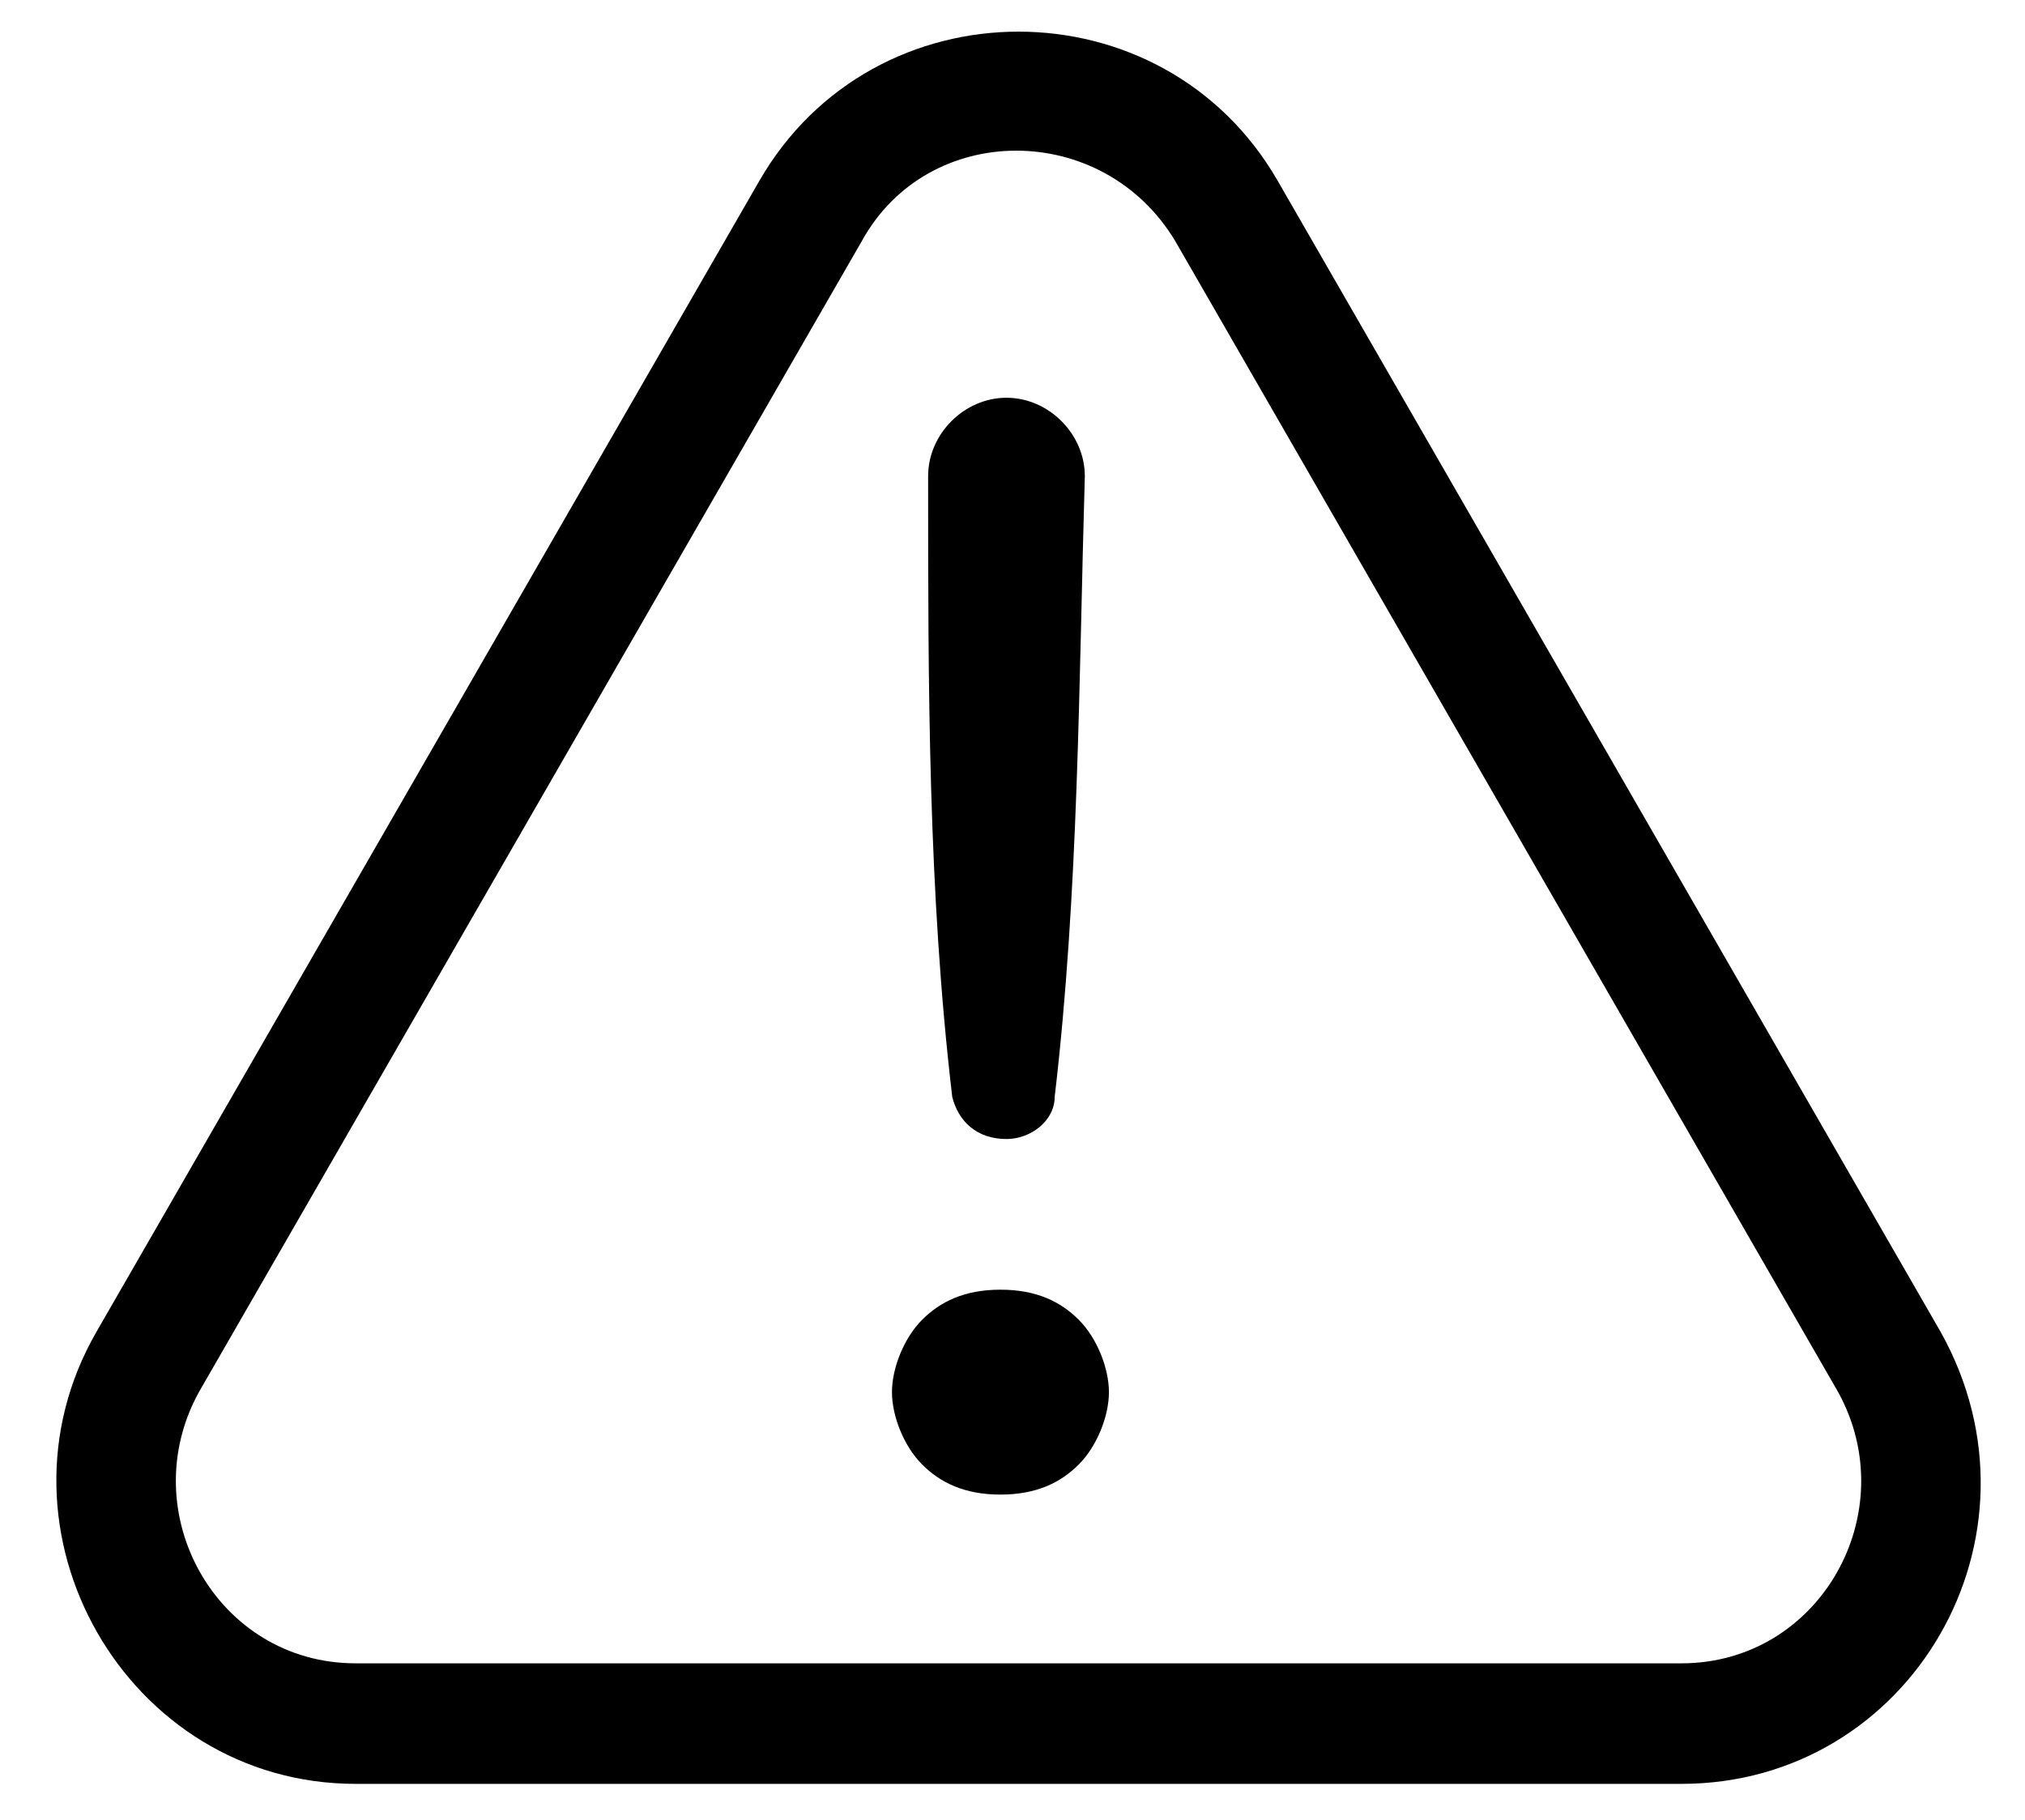 <?xml version="1.0" encoding="utf-8"?>
<!-- Generator: Adobe Illustrator 27.6.0, SVG Export Plug-In . SVG Version: 6.00 Build 0)  -->
<svg version="1.1" id="Layer_1" xmlns="http://www.w3.org/2000/svg" xmlns:xlink="http://www.w3.org/1999/xlink" x="0px" y="0px"
	 viewBox="0 0 33.6 30.2" style="enable-background:new 0 0 33.6 30.2;" xml:space="preserve">
<style type="text/css">
	.st0{fill-rule:evenodd;clip-rule:evenodd;}
</style>
<path d="M16.7,18.9c0.4,0,0.8-0.3,0.8-0.7c0.4-3.4,0.4-6.9,0.5-10.3c0-0.7-0.6-1.3-1.3-1.3c-0.7,0-1.3,0.6-1.3,1.3
	c0,3.5,0,6.9,0.4,10.3C15.9,18.6,16.2,18.9,16.7,18.9z"/>
<path d="M17.9,24.3c0.3-0.3,0.5-0.8,0.5-1.2s-0.2-0.9-0.5-1.2c-0.3-0.3-0.7-0.5-1.3-0.5s-1,0.2-1.3,0.5c-0.3,0.3-0.5,0.8-0.5,1.2
	s0.2,0.9,0.5,1.2c0.3,0.3,0.7,0.5,1.3,0.5S17.6,24.6,17.9,24.3z"/>
<path class="st0" d="M21.2,3c-1.9-3.3-6.7-3.3-8.6,0l-11,19.1c-1.9,3.3,0.5,7.5,4.3,7.5h22c3.8,0,6.2-4.1,4.3-7.5L21.2,3z M14.3,4
	c1.1-2,4-2,5.2,0l11,19.1c1.1,2-0.3,4.5-2.6,4.5h-22c-2.3,0-3.7-2.5-2.6-4.5L14.3,4z"/>
</svg>
